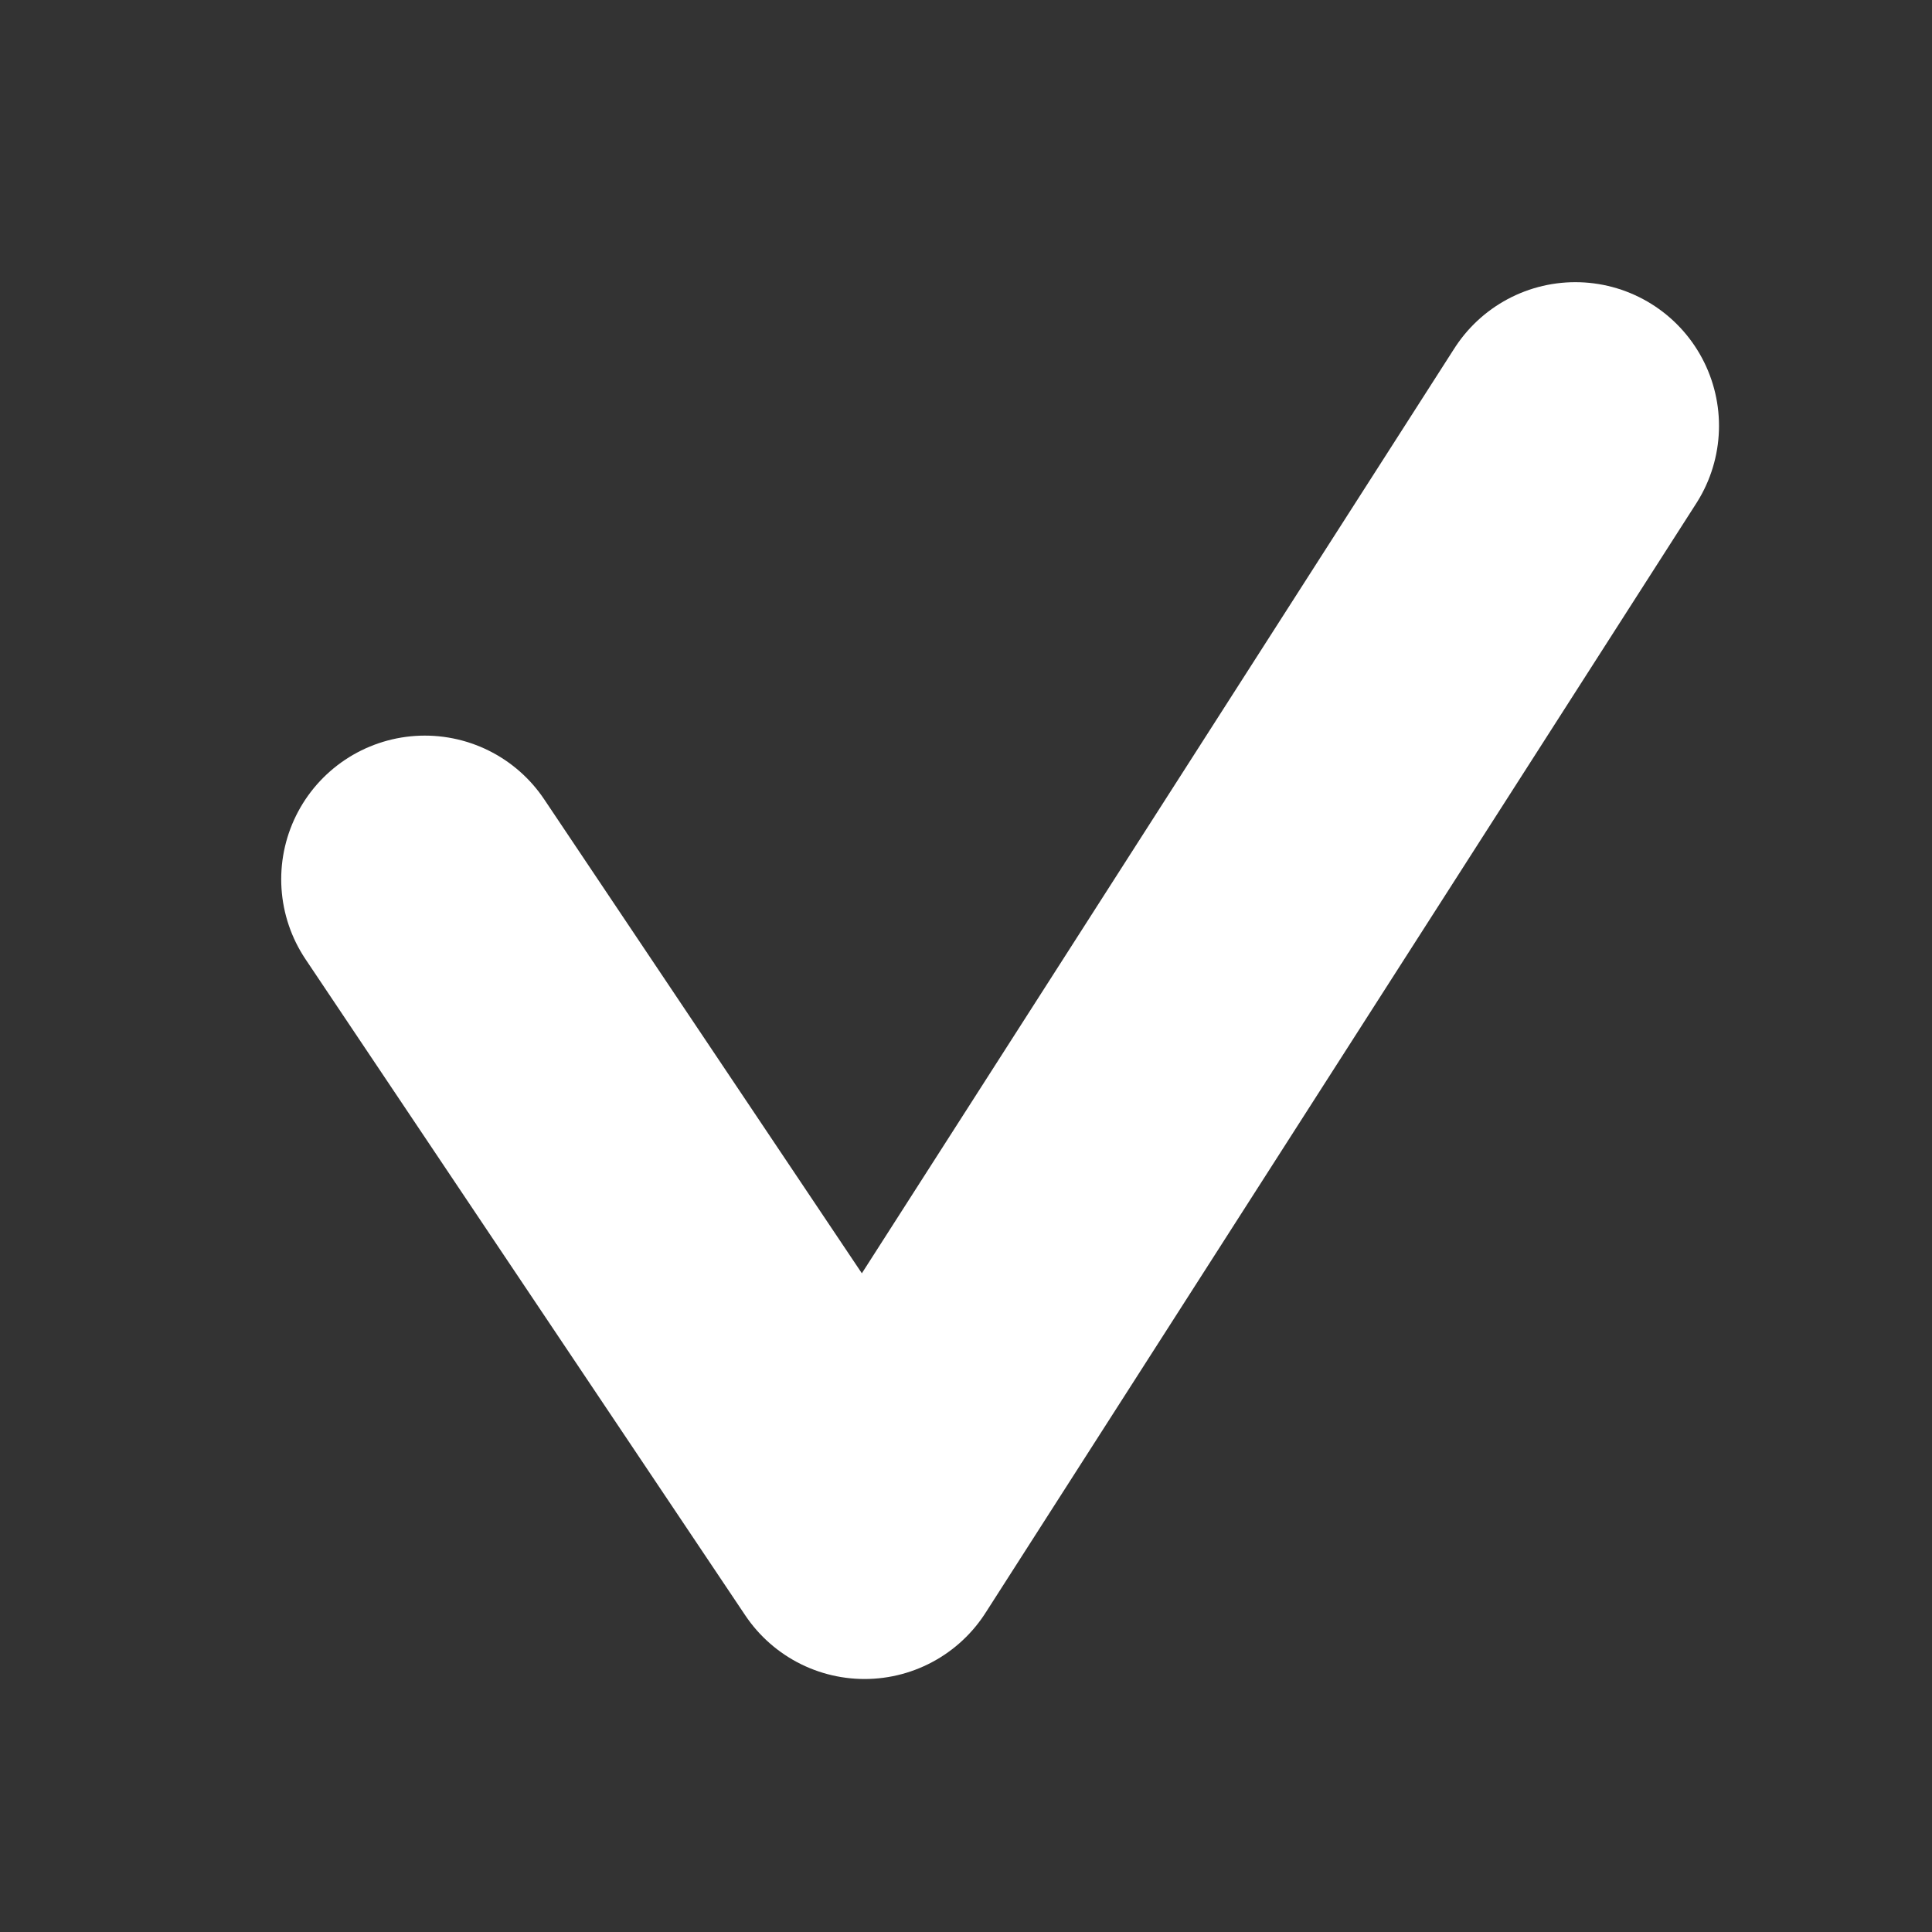 <svg width="10" height="10" viewBox="0 0 10 10" fill="none" xmlns="http://www.w3.org/2000/svg">
<rect x="0" y="0" width="10" height="10" fill="#333333" stroke="none"/>
<path d="M2.199 4.551L4.475 7.947L8.154 2.204" stroke="white" stroke-width="1.487" stroke-linecap="round" stroke-linejoin="round"/>
</svg>
